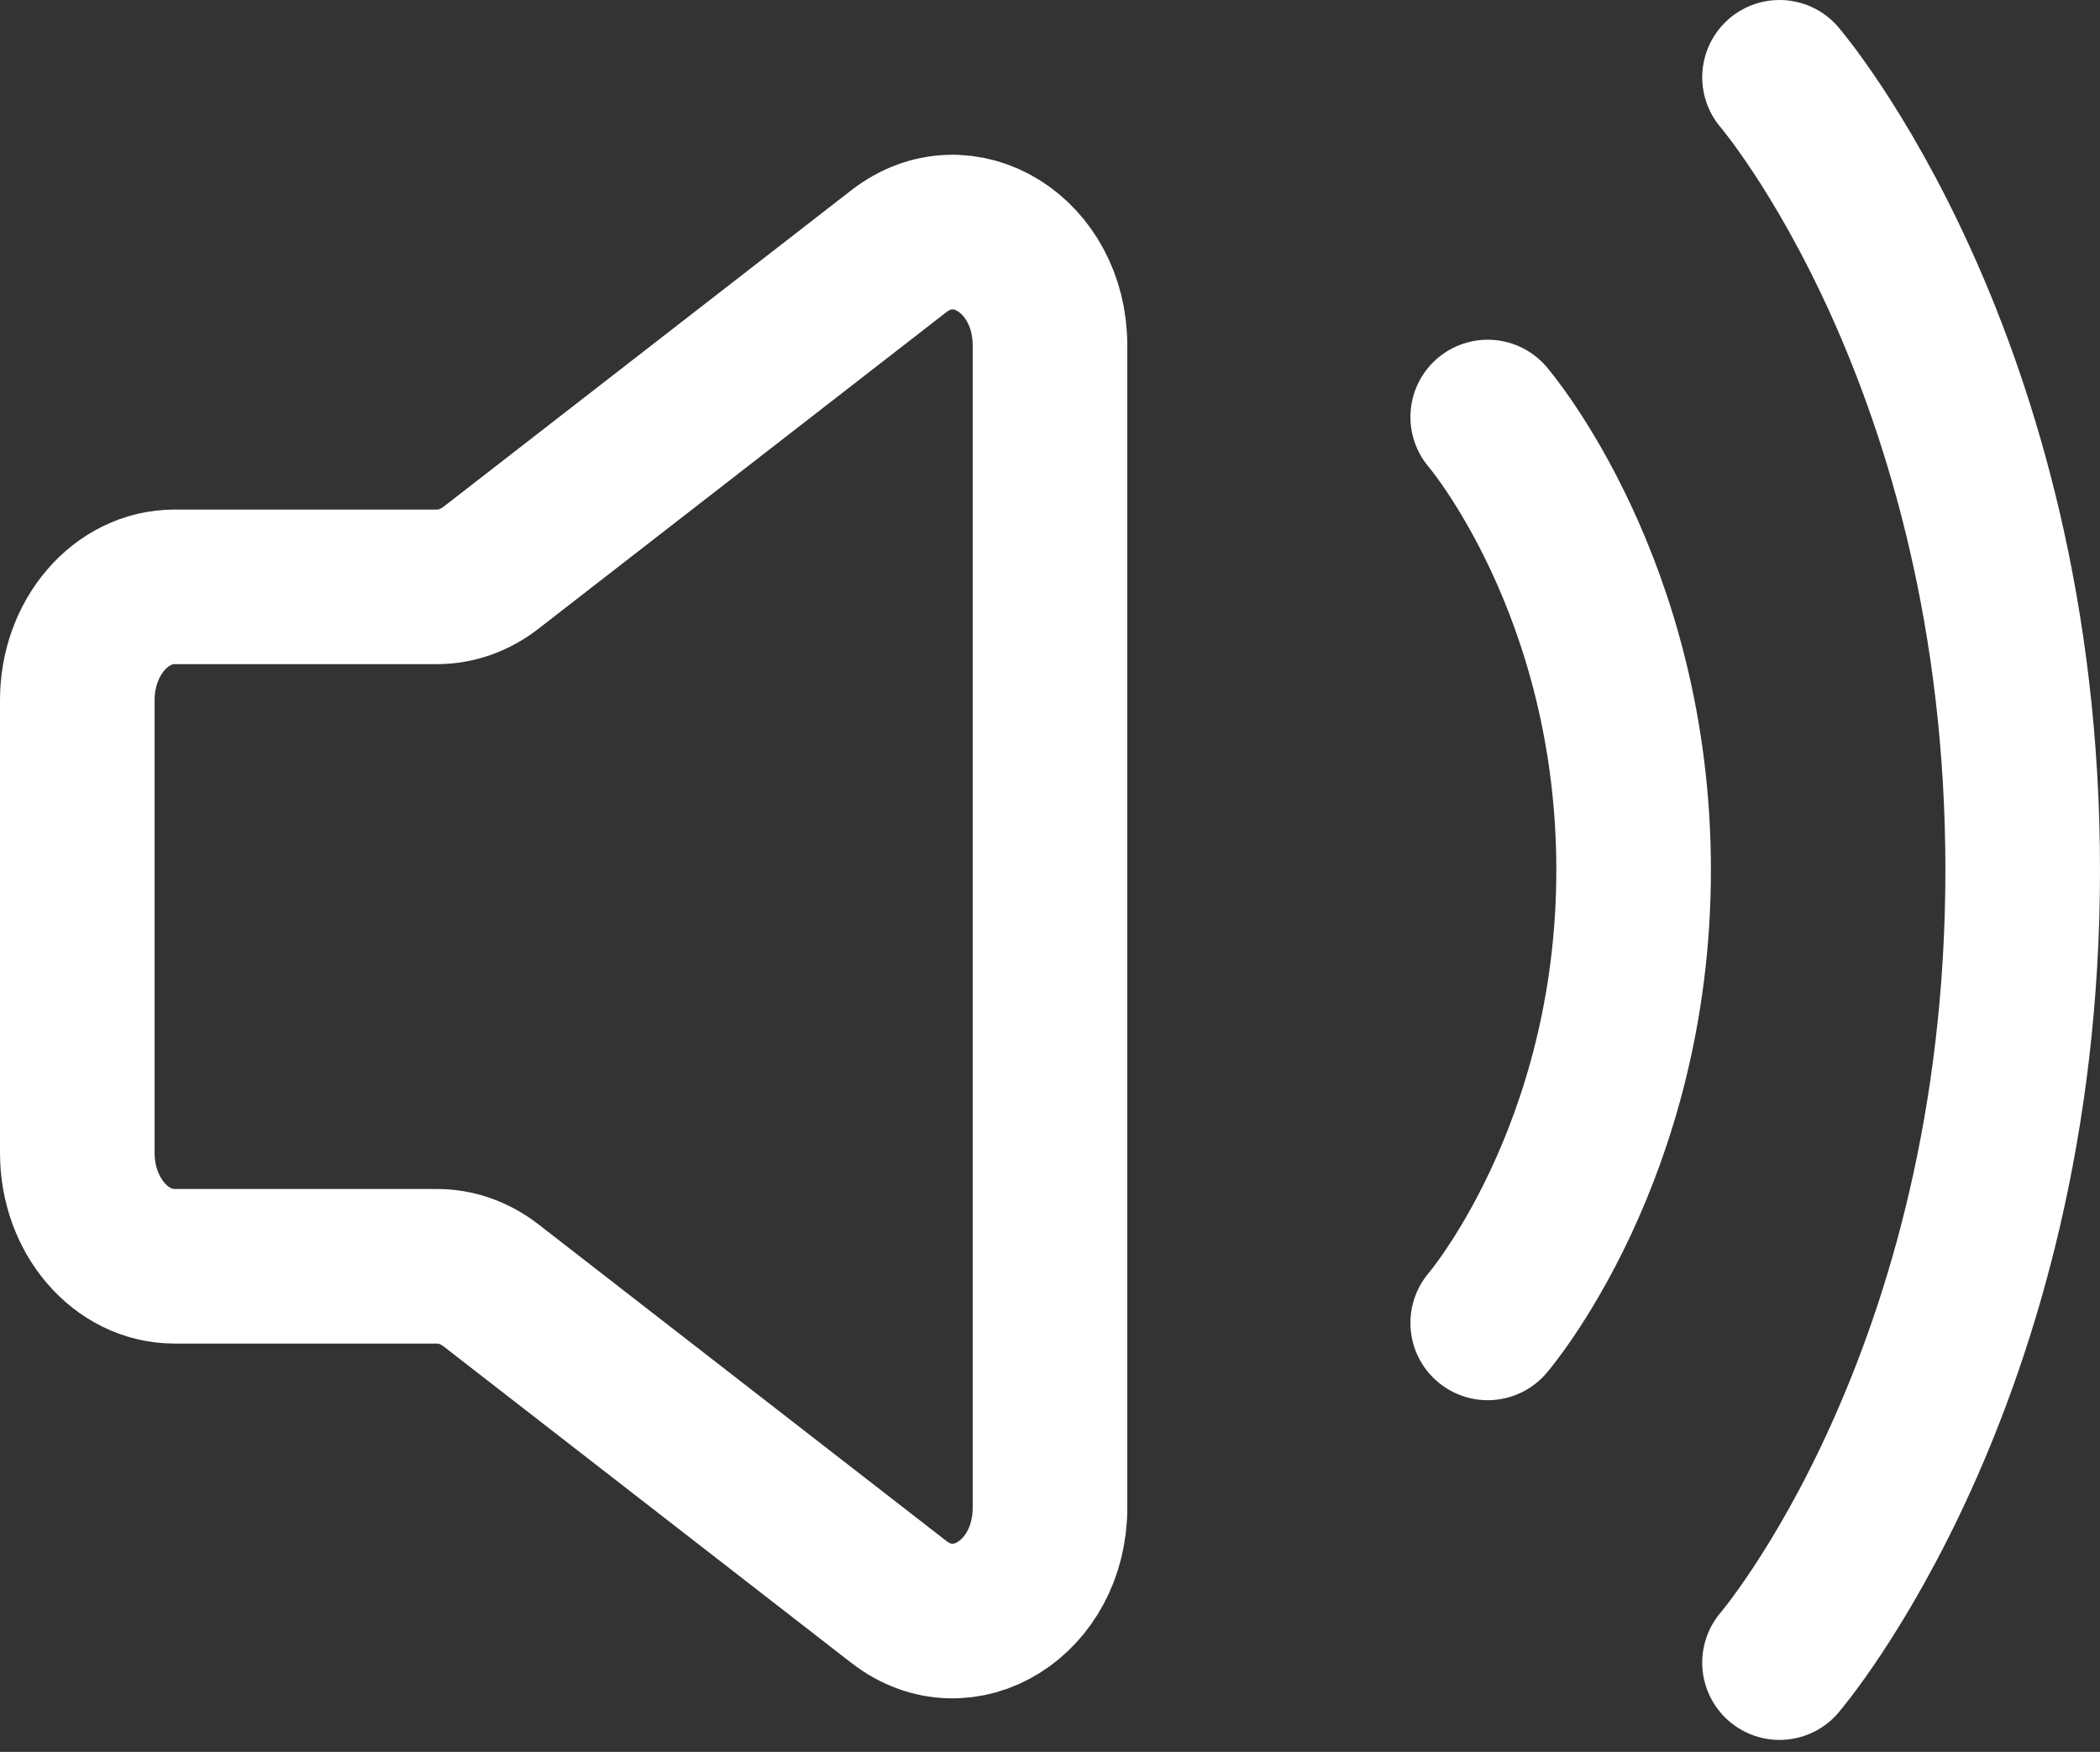 <svg width="163" height="136" viewBox="0 0 163 136" fill="none" xmlns="http://www.w3.org/2000/svg">
<rect x="0" y="0" width="163" height="136" fill="#333333" stroke="none"/>
<path d="M6 89.51V54.347C6 49.492 9.38 45.557 13.55 45.557H33.914C35.405 45.557 36.862 45.043 38.102 44.08L69.762 19.505C74.78 15.611 81.5 19.799 81.5 26.82V117.038C81.5 124.059 74.78 128.247 69.762 124.352L38.102 99.776C36.862 98.814 35.405 98.301 33.914 98.301H13.55C9.38 98.301 6 94.365 6 89.51Z" stroke="white" stroke-width="12"/>
<path d="M115.475 32.372C115.475 32.372 126.8 45.558 126.8 67.534C126.8 89.511 115.475 102.697 115.475 102.697" stroke="white" stroke-width="12" stroke-linecap="round" stroke-linejoin="round"/>
<path d="M138.125 6C138.125 6 157 27.977 157 67.534C157 107.092 138.125 129.069 138.125 129.069" stroke="white" stroke-width="12" stroke-linecap="round" stroke-linejoin="round"/>
</svg>
